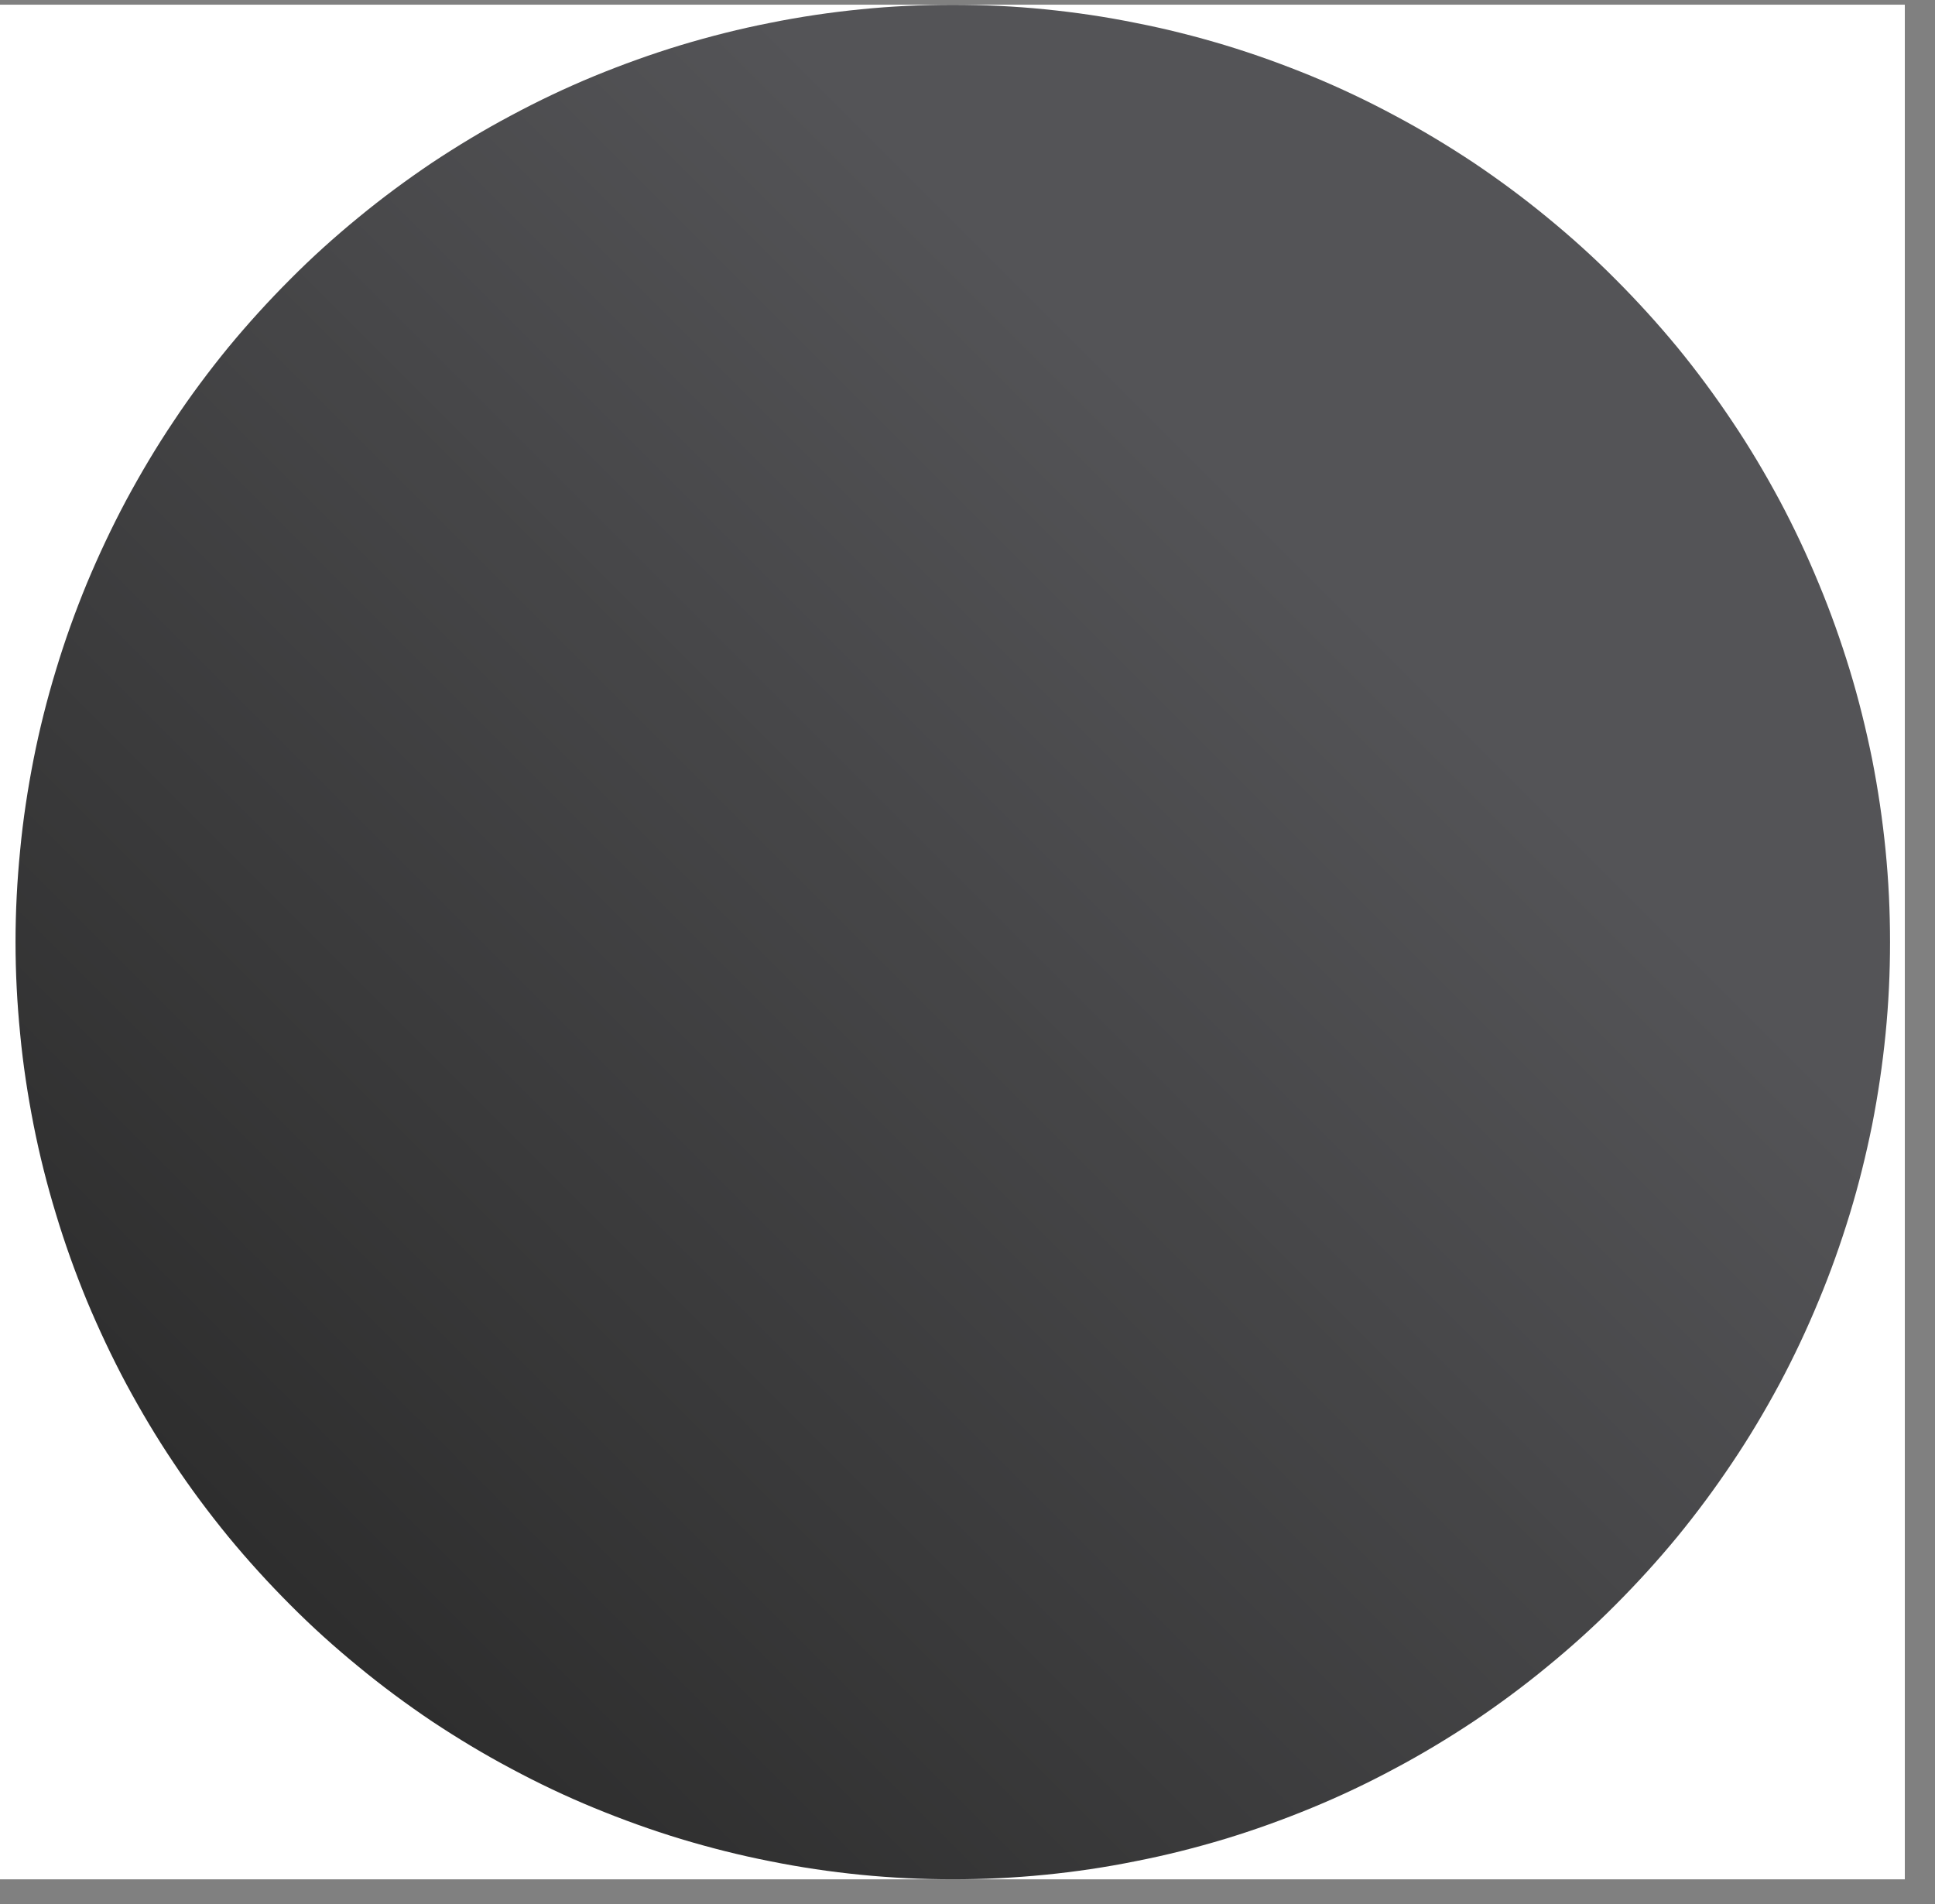 <svg xmlns="http://www.w3.org/2000/svg" xmlns:xlink="http://www.w3.org/1999/xlink" width="63" zoomAndPan="magnify" viewBox="0 0 47.25 46.5" height="62" preserveAspectRatio="xMidYMid meet" version="1.0"><rect x="0" y="0" width="47.25" height="46.5" fill="#808080" stroke="none"/><defs><clipPath id="1cd7d57233"><path d="M 0 0.117 L 46.512 0.117 L 46.512 45.891 L 0 45.891 Z M 0 0.117 " clip-rule="nonzero"/></clipPath><clipPath id="b536a65831"><path d="M 0 0.117 L 46.512 0.117 L 46.512 45.891 L 0 45.891 Z M 0 0.117 " clip-rule="nonzero"/></clipPath><clipPath id="0607d8c82f"><path d="M 46.152 23.004 C 46.152 23.754 46.117 24.5 46.043 25.246 C 45.969 25.992 45.859 26.734 45.715 27.469 C 45.566 28.203 45.387 28.93 45.168 29.648 C 44.949 30.363 44.699 31.07 44.41 31.762 C 44.125 32.453 43.805 33.133 43.453 33.793 C 43.098 34.453 42.715 35.098 42.297 35.719 C 41.879 36.344 41.434 36.945 40.961 37.523 C 40.484 38.102 39.98 38.656 39.449 39.188 C 38.922 39.719 38.367 40.219 37.785 40.695 C 37.207 41.172 36.605 41.617 35.984 42.035 C 35.359 42.449 34.719 42.836 34.055 43.188 C 33.395 43.543 32.719 43.863 32.027 44.148 C 31.332 44.434 30.629 44.688 29.91 44.906 C 29.195 45.121 28.469 45.305 27.73 45.449 C 26.996 45.598 26.258 45.707 25.512 45.781 C 24.766 45.855 24.016 45.891 23.266 45.891 C 22.52 45.891 21.77 45.855 21.023 45.781 C 20.277 45.707 19.539 45.598 18.801 45.449 C 18.066 45.305 17.34 45.121 16.625 44.906 C 15.906 44.688 15.203 44.434 14.508 44.148 C 13.816 43.863 13.141 43.543 12.48 43.188 C 11.816 42.836 11.176 42.449 10.551 42.035 C 9.93 41.617 9.328 41.172 8.75 40.695 C 8.168 40.219 7.613 39.719 7.086 39.188 C 6.555 38.656 6.051 38.102 5.574 37.523 C 5.102 36.945 4.652 36.344 4.238 35.719 C 3.82 35.098 3.438 34.453 3.082 33.793 C 2.73 33.133 2.41 32.453 2.121 31.762 C 1.836 31.07 1.582 30.363 1.367 29.648 C 1.148 28.93 0.965 28.203 0.82 27.469 C 0.676 26.734 0.562 25.992 0.492 25.246 C 0.418 24.5 0.379 23.754 0.379 23.004 C 0.379 22.254 0.418 21.508 0.492 20.762 C 0.562 20.016 0.676 19.273 0.82 18.539 C 0.965 17.805 1.148 17.078 1.367 16.359 C 1.582 15.645 1.836 14.938 2.121 14.246 C 2.41 13.555 2.73 12.875 3.082 12.215 C 3.438 11.555 3.82 10.91 4.238 10.289 C 4.652 9.664 5.102 9.062 5.574 8.484 C 6.051 7.906 6.555 7.352 7.086 6.82 C 7.613 6.289 8.168 5.789 8.75 5.312 C 9.328 4.836 9.93 4.391 10.551 3.973 C 11.176 3.559 11.816 3.172 12.48 2.82 C 13.141 2.465 13.816 2.145 14.508 1.859 C 15.203 1.574 15.906 1.32 16.625 1.102 C 17.34 0.887 18.066 0.703 18.801 0.559 C 19.539 0.41 20.277 0.301 21.023 0.227 C 21.77 0.152 22.52 0.117 23.266 0.117 C 24.016 0.117 24.766 0.152 25.512 0.227 C 26.258 0.301 26.996 0.41 27.73 0.559 C 28.469 0.703 29.195 0.887 29.91 1.102 C 30.629 1.32 31.332 1.574 32.027 1.859 C 32.719 2.145 33.395 2.465 34.055 2.82 C 34.719 3.172 35.359 3.559 35.984 3.973 C 36.605 4.391 37.207 4.836 37.785 5.312 C 38.367 5.789 38.922 6.289 39.449 6.82 C 39.98 7.352 40.484 7.906 40.961 8.484 C 41.434 9.062 41.879 9.664 42.297 10.289 C 42.715 10.91 43.098 11.555 43.453 12.215 C 43.805 12.875 44.125 13.555 44.41 14.246 C 44.699 14.938 44.949 15.645 45.168 16.359 C 45.387 17.078 45.566 17.805 45.715 18.539 C 45.859 19.273 45.969 20.016 46.043 20.762 C 46.117 21.508 46.152 22.254 46.152 23.004 Z M 46.152 23.004 " clip-rule="nonzero"/></clipPath><linearGradient x1="62.992" gradientTransform="matrix(0.738, 0, 0, 0.738, 0.012, 0.117)" y1="0.492" x2="0.992" gradientUnits="userSpaceOnUse" y2="62.491" id="fbfc63e2a0"><stop stop-opacity="1" stop-color="rgb(32.899%, 32.899%, 34.099%)" offset="0"/><stop stop-opacity="1" stop-color="rgb(32.899%, 32.899%, 34.099%)" offset="0.25"/><stop stop-opacity="1" stop-color="rgb(32.899%, 32.899%, 34.099%)" offset="0.281"/><stop stop-opacity="1" stop-color="rgb(32.899%, 32.899%, 34.099%)" offset="0.297"/><stop stop-opacity="1" stop-color="rgb(32.816%, 32.816%, 34.009%)" offset="0.305"/><stop stop-opacity="1" stop-color="rgb(32.625%, 32.625%, 33.803%)" offset="0.312"/><stop stop-opacity="1" stop-color="rgb(32.413%, 32.413%, 33.574%)" offset="0.32"/><stop stop-opacity="1" stop-color="rgb(32.201%, 32.201%, 33.345%)" offset="0.328"/><stop stop-opacity="1" stop-color="rgb(31.989%, 31.989%, 33.115%)" offset="0.336"/><stop stop-opacity="1" stop-color="rgb(31.776%, 31.776%, 32.886%)" offset="0.344"/><stop stop-opacity="1" stop-color="rgb(31.564%, 31.564%, 32.657%)" offset="0.352"/><stop stop-opacity="1" stop-color="rgb(31.351%, 31.351%, 32.426%)" offset="0.359"/><stop stop-opacity="1" stop-color="rgb(31.139%, 31.139%, 32.198%)" offset="0.367"/><stop stop-opacity="1" stop-color="rgb(30.927%, 30.927%, 31.969%)" offset="0.375"/><stop stop-opacity="1" stop-color="rgb(30.714%, 30.714%, 31.74%)" offset="0.383"/><stop stop-opacity="1" stop-color="rgb(30.502%, 30.502%, 31.509%)" offset="0.391"/><stop stop-opacity="1" stop-color="rgb(30.29%, 30.29%, 31.281%)" offset="0.398"/><stop stop-opacity="1" stop-color="rgb(30.078%, 30.078%, 31.052%)" offset="0.406"/><stop stop-opacity="1" stop-color="rgb(29.866%, 29.866%, 30.821%)" offset="0.414"/><stop stop-opacity="1" stop-color="rgb(29.654%, 29.654%, 30.592%)" offset="0.422"/><stop stop-opacity="1" stop-color="rgb(29.44%, 29.44%, 30.363%)" offset="0.43"/><stop stop-opacity="1" stop-color="rgb(29.228%, 29.228%, 30.133%)" offset="0.438"/><stop stop-opacity="1" stop-color="rgb(29.016%, 29.016%, 29.904%)" offset="0.445"/><stop stop-opacity="1" stop-color="rgb(28.804%, 28.804%, 29.675%)" offset="0.453"/><stop stop-opacity="1" stop-color="rgb(28.592%, 28.592%, 29.445%)" offset="0.461"/><stop stop-opacity="1" stop-color="rgb(28.38%, 28.38%, 29.216%)" offset="0.469"/><stop stop-opacity="1" stop-color="rgb(28.168%, 28.168%, 28.987%)" offset="0.477"/><stop stop-opacity="1" stop-color="rgb(27.956%, 27.956%, 28.757%)" offset="0.484"/><stop stop-opacity="1" stop-color="rgb(27.742%, 27.742%, 28.528%)" offset="0.492"/><stop stop-opacity="1" stop-color="rgb(27.53%, 27.53%, 28.299%)" offset="0.5"/><stop stop-opacity="1" stop-color="rgb(27.425%, 27.425%, 28.185%)" offset="0.5"/><stop stop-opacity="1" stop-color="rgb(27.318%, 27.318%, 28.069%)" offset="0.5"/><stop stop-opacity="1" stop-color="rgb(27.213%, 27.213%, 27.954%)" offset="0.508"/><stop stop-opacity="1" stop-color="rgb(27.106%, 27.106%, 27.84%)" offset="0.516"/><stop stop-opacity="1" stop-color="rgb(26.894%, 26.894%, 27.611%)" offset="0.523"/><stop stop-opacity="1" stop-color="rgb(26.682%, 26.682%, 27.38%)" offset="0.531"/><stop stop-opacity="1" stop-color="rgb(26.469%, 26.469%, 27.151%)" offset="0.539"/><stop stop-opacity="1" stop-color="rgb(26.257%, 26.257%, 26.923%)" offset="0.547"/><stop stop-opacity="1" stop-color="rgb(26.045%, 26.045%, 26.694%)" offset="0.555"/><stop stop-opacity="1" stop-color="rgb(25.832%, 25.832%, 26.463%)" offset="0.562"/><stop stop-opacity="1" stop-color="rgb(25.62%, 25.62%, 26.234%)" offset="0.57"/><stop stop-opacity="1" stop-color="rgb(25.407%, 25.407%, 26.006%)" offset="0.578"/><stop stop-opacity="1" stop-color="rgb(25.195%, 25.195%, 25.775%)" offset="0.586"/><stop stop-opacity="1" stop-color="rgb(24.983%, 24.983%, 25.546%)" offset="0.594"/><stop stop-opacity="1" stop-color="rgb(24.771%, 24.771%, 25.317%)" offset="0.602"/><stop stop-opacity="1" stop-color="rgb(24.559%, 24.559%, 25.087%)" offset="0.609"/><stop stop-opacity="1" stop-color="rgb(24.347%, 24.347%, 24.858%)" offset="0.617"/><stop stop-opacity="1" stop-color="rgb(24.135%, 24.135%, 24.629%)" offset="0.625"/><stop stop-opacity="1" stop-color="rgb(23.921%, 23.921%, 24.399%)" offset="0.633"/><stop stop-opacity="1" stop-color="rgb(23.709%, 23.709%, 24.17%)" offset="0.641"/><stop stop-opacity="1" stop-color="rgb(23.497%, 23.497%, 23.941%)" offset="0.648"/><stop stop-opacity="1" stop-color="rgb(23.285%, 23.285%, 23.711%)" offset="0.656"/><stop stop-opacity="1" stop-color="rgb(23.073%, 23.073%, 23.482%)" offset="0.664"/><stop stop-opacity="1" stop-color="rgb(22.861%, 22.861%, 23.253%)" offset="0.672"/><stop stop-opacity="1" stop-color="rgb(22.649%, 22.649%, 23.022%)" offset="0.68"/><stop stop-opacity="1" stop-color="rgb(22.437%, 22.437%, 22.794%)" offset="0.688"/><stop stop-opacity="1" stop-color="rgb(22.224%, 22.224%, 22.565%)" offset="0.695"/><stop stop-opacity="1" stop-color="rgb(22.011%, 22.011%, 22.336%)" offset="0.703"/><stop stop-opacity="1" stop-color="rgb(21.799%, 21.799%, 22.105%)" offset="0.711"/><stop stop-opacity="1" stop-color="rgb(21.587%, 21.587%, 21.877%)" offset="0.719"/><stop stop-opacity="1" stop-color="rgb(21.375%, 21.375%, 21.648%)" offset="0.727"/><stop stop-opacity="1" stop-color="rgb(21.162%, 21.162%, 21.417%)" offset="0.734"/><stop stop-opacity="1" stop-color="rgb(20.95%, 20.95%, 21.188%)" offset="0.742"/><stop stop-opacity="1" stop-color="rgb(20.738%, 20.738%, 20.959%)" offset="0.75"/><stop stop-opacity="1" stop-color="rgb(20.526%, 20.526%, 20.729%)" offset="0.758"/><stop stop-opacity="1" stop-color="rgb(20.314%, 20.314%, 20.5%)" offset="0.766"/><stop stop-opacity="1" stop-color="rgb(20.1%, 20.1%, 20.271%)" offset="0.773"/><stop stop-opacity="1" stop-color="rgb(19.888%, 19.888%, 20.041%)" offset="0.781"/><stop stop-opacity="1" stop-color="rgb(19.676%, 19.676%, 19.812%)" offset="0.789"/><stop stop-opacity="1" stop-color="rgb(19.464%, 19.464%, 19.583%)" offset="0.797"/><stop stop-opacity="1" stop-color="rgb(19.252%, 19.252%, 19.353%)" offset="0.805"/><stop stop-opacity="1" stop-color="rgb(19.04%, 19.04%, 19.124%)" offset="0.812"/><stop stop-opacity="1" stop-color="rgb(18.828%, 18.828%, 18.895%)" offset="0.82"/><stop stop-opacity="1" stop-color="rgb(18.616%, 18.616%, 18.665%)" offset="0.828"/><stop stop-opacity="1" stop-color="rgb(18.402%, 18.402%, 18.436%)" offset="0.836"/><stop stop-opacity="1" stop-color="rgb(18.19%, 18.19%, 18.207%)" offset="0.844"/><stop stop-opacity="1" stop-color="rgb(18.042%, 18.042%, 18.045%)" offset="0.875"/><stop stop-opacity="1" stop-color="rgb(17.999%, 17.999%, 17.999%)" offset="1"/></linearGradient></defs><g clip-path="url(#1cd7d57233)"><path fill="#ffffff" d="M 0 0.117 L 46.512 0.117 L 46.512 45.891 L 0 45.891 Z M 0 0.117 " fill-opacity="1" fill-rule="nonzero"/><path fill="#ffffff" d="M 0 0.117 L 46.512 0.117 L 46.512 45.891 L 0 45.891 Z M 0 0.117 " fill-opacity="1" fill-rule="nonzero"/></g><g clip-path="url(#b536a65831)"><g clip-path="url(#0607d8c82f)"><path fill="url(#fbfc63e2a0)" d="M 0.379 0.117 L 0.379 45.891 L 46.152 45.891 L 46.152 0.117 Z M 0.379 0.117 " fill-rule="nonzero"/></g></g></svg>